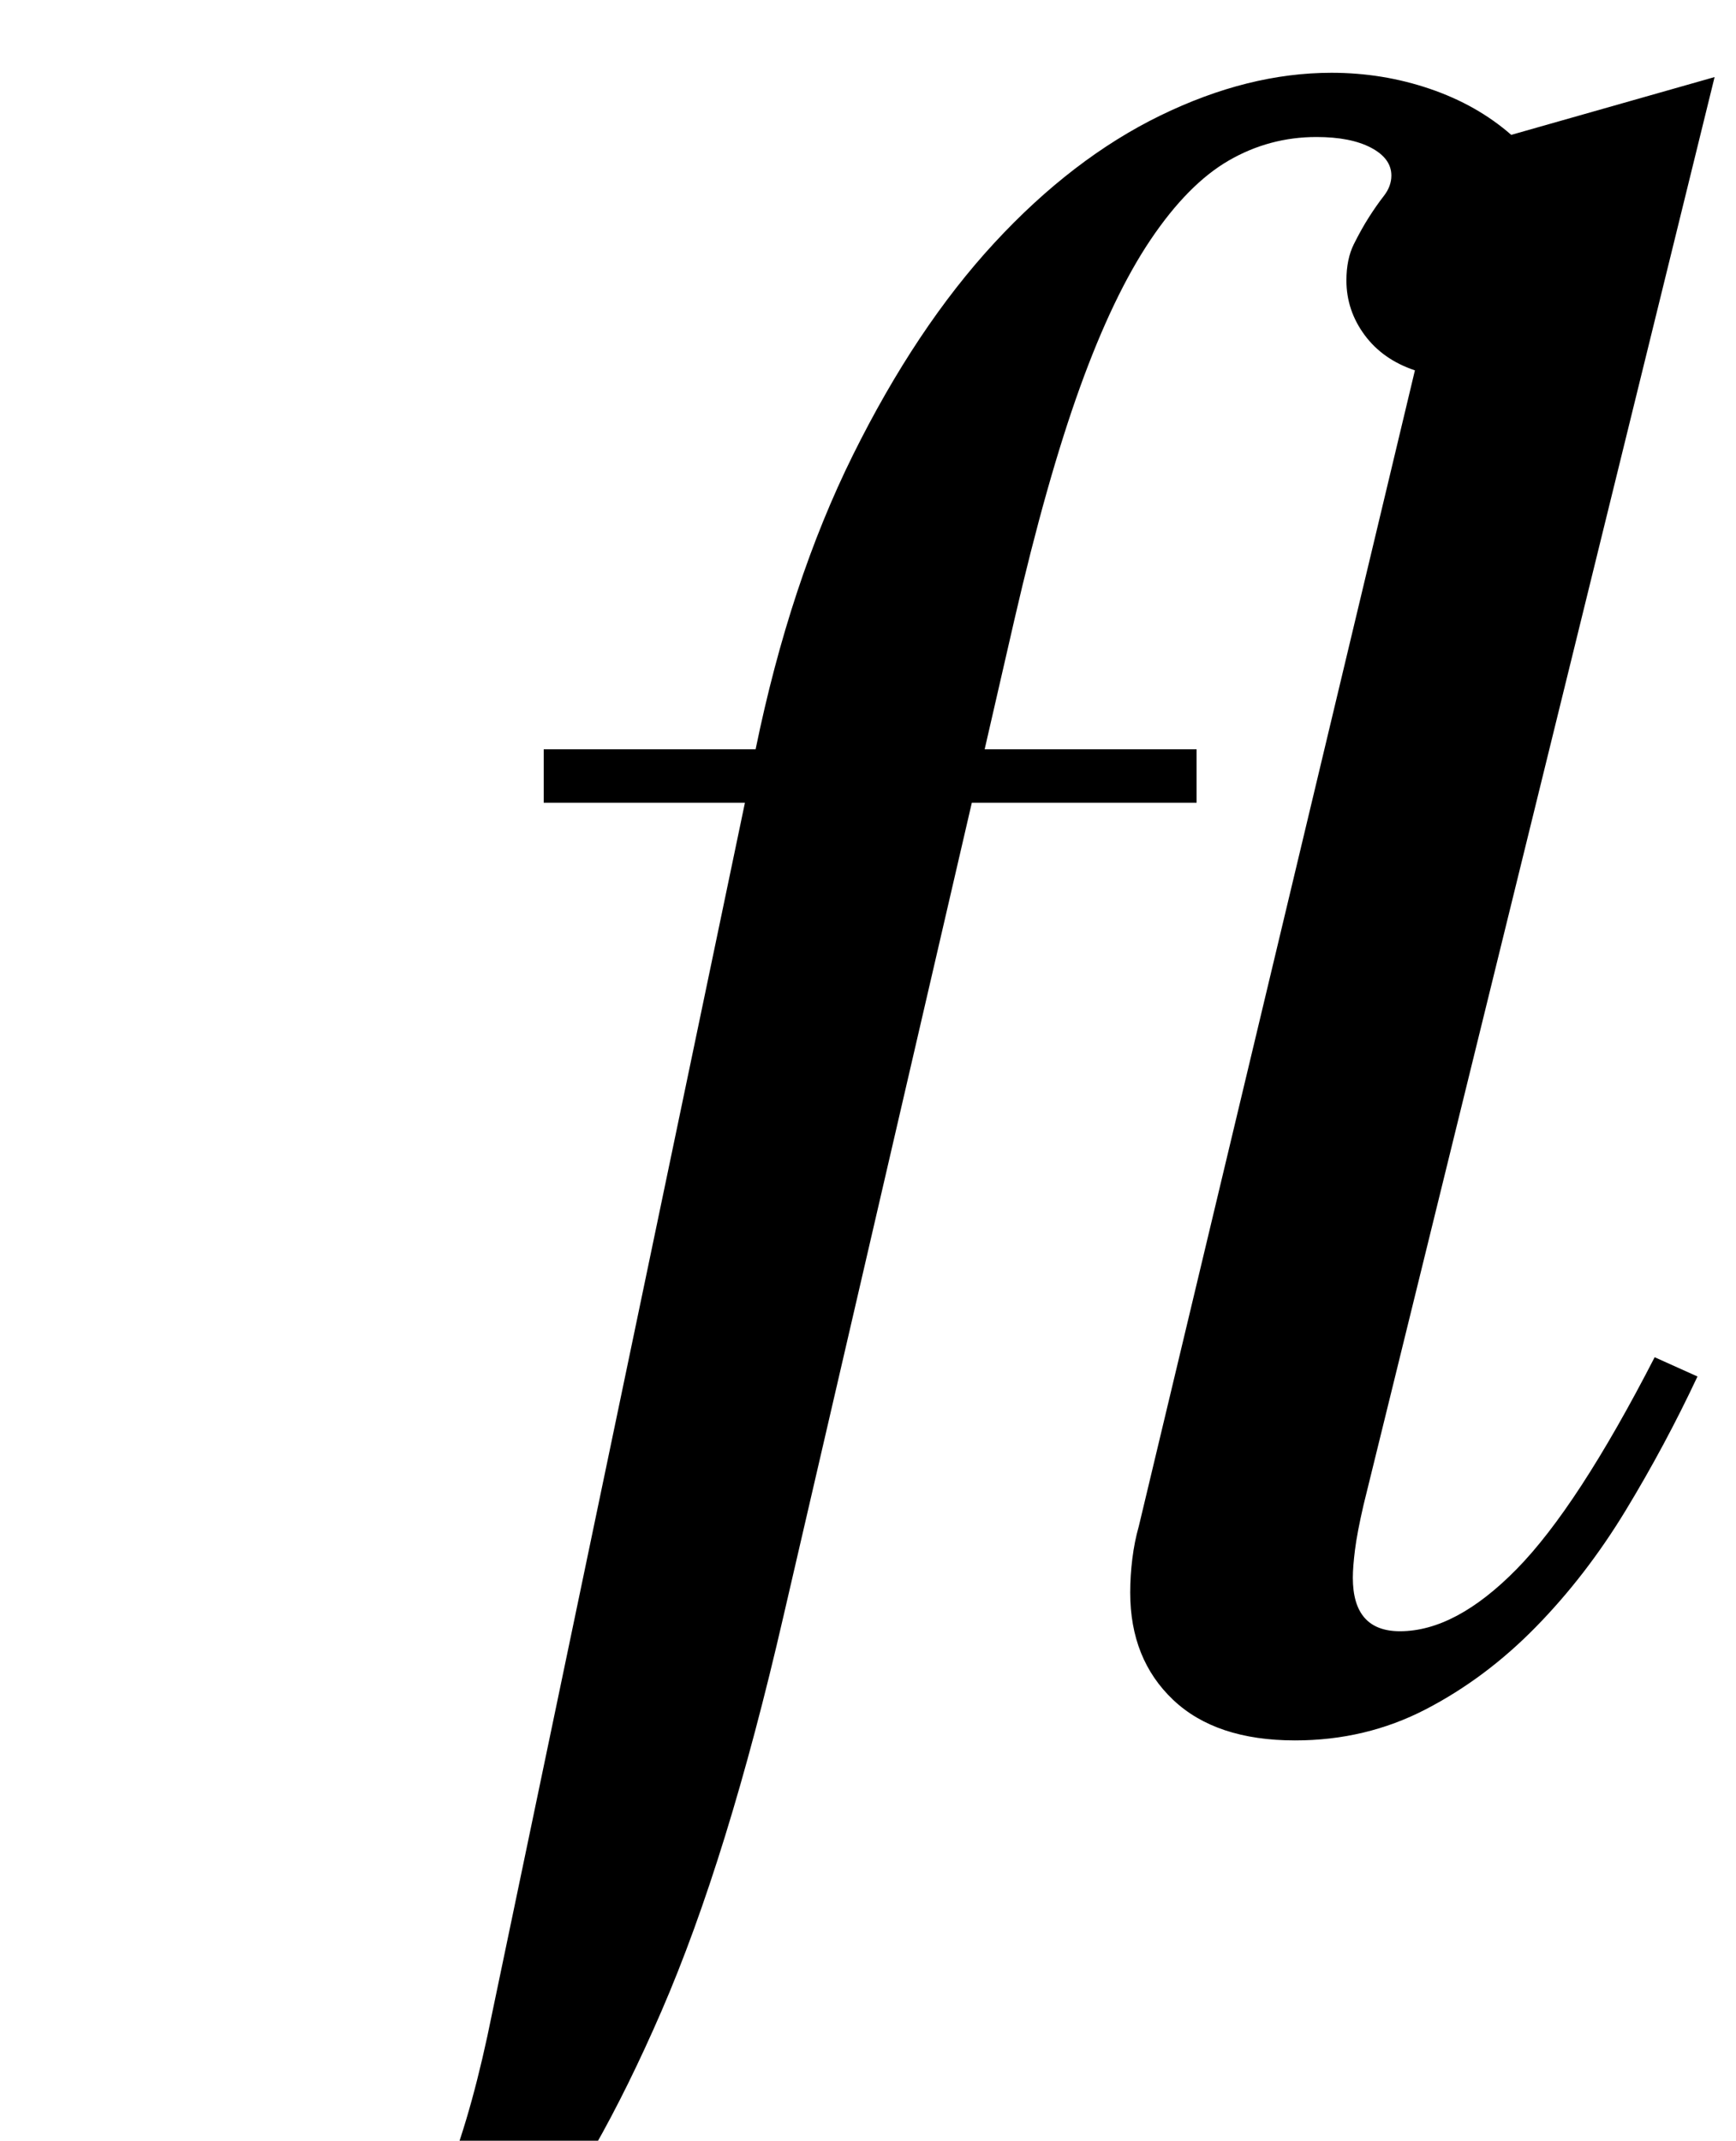 <?xml version="1.0" standalone="no"?>
<!DOCTYPE svg PUBLIC "-//W3C//DTD SVG 1.1//EN" "http://www.w3.org/Graphics/SVG/1.1/DTD/svg11.dtd" >
<svg xmlns="http://www.w3.org/2000/svg" xmlns:xlink="http://www.w3.org/1999/xlink" version="1.1" viewBox="-195 0 811 1000">
  <g transform="matrix(1 0 0 -1 0 800)">
   <path fill="currentColor"
d="M59 450h99q16 78 45.5 137.5t66 99t77.5 59.5t80 20q24 0 46 -7.5t38 -21.5l95 27l-164 -667q-3 -13 -4 -21t-1 -13q0 -25 22 -25q26 0 54.5 29t64.5 99l20 -9q-15 -32 -33.5 -62.5t-42 -54.5t-51.5 -38.5t-61 -14.5q-37 0 -57 19t-20 50q0 8 1 16t3 15l129 540
q-15 5 -23.5 16.5t-8.5 25.5q0 10 3.5 17t7 12.5t7 10t3.5 9.5q0 8 -9.5 13t-25.5 5q-22 0 -41 -11t-36.5 -37t-33 -69t-30.5 -108l-14 -61h99v-25h-105l-88 -380q-26 -113 -57 -184.5t-64 -112.5t-66.5 -56.5t-65.5 -15.5q-44 0 -73.5 20.5t-29.5 52.5q0 21 14 34.5
t35 13.5t34 -13t13 -31q0 -7 -1.5 -14.5t-1.5 -14.5q0 -8 4.5 -13t19.5 -5q16 0 30.5 7t27.5 25t24.5 47.5t20.5 74.5l118 565h-94v25z" />
  </g>

</svg>
